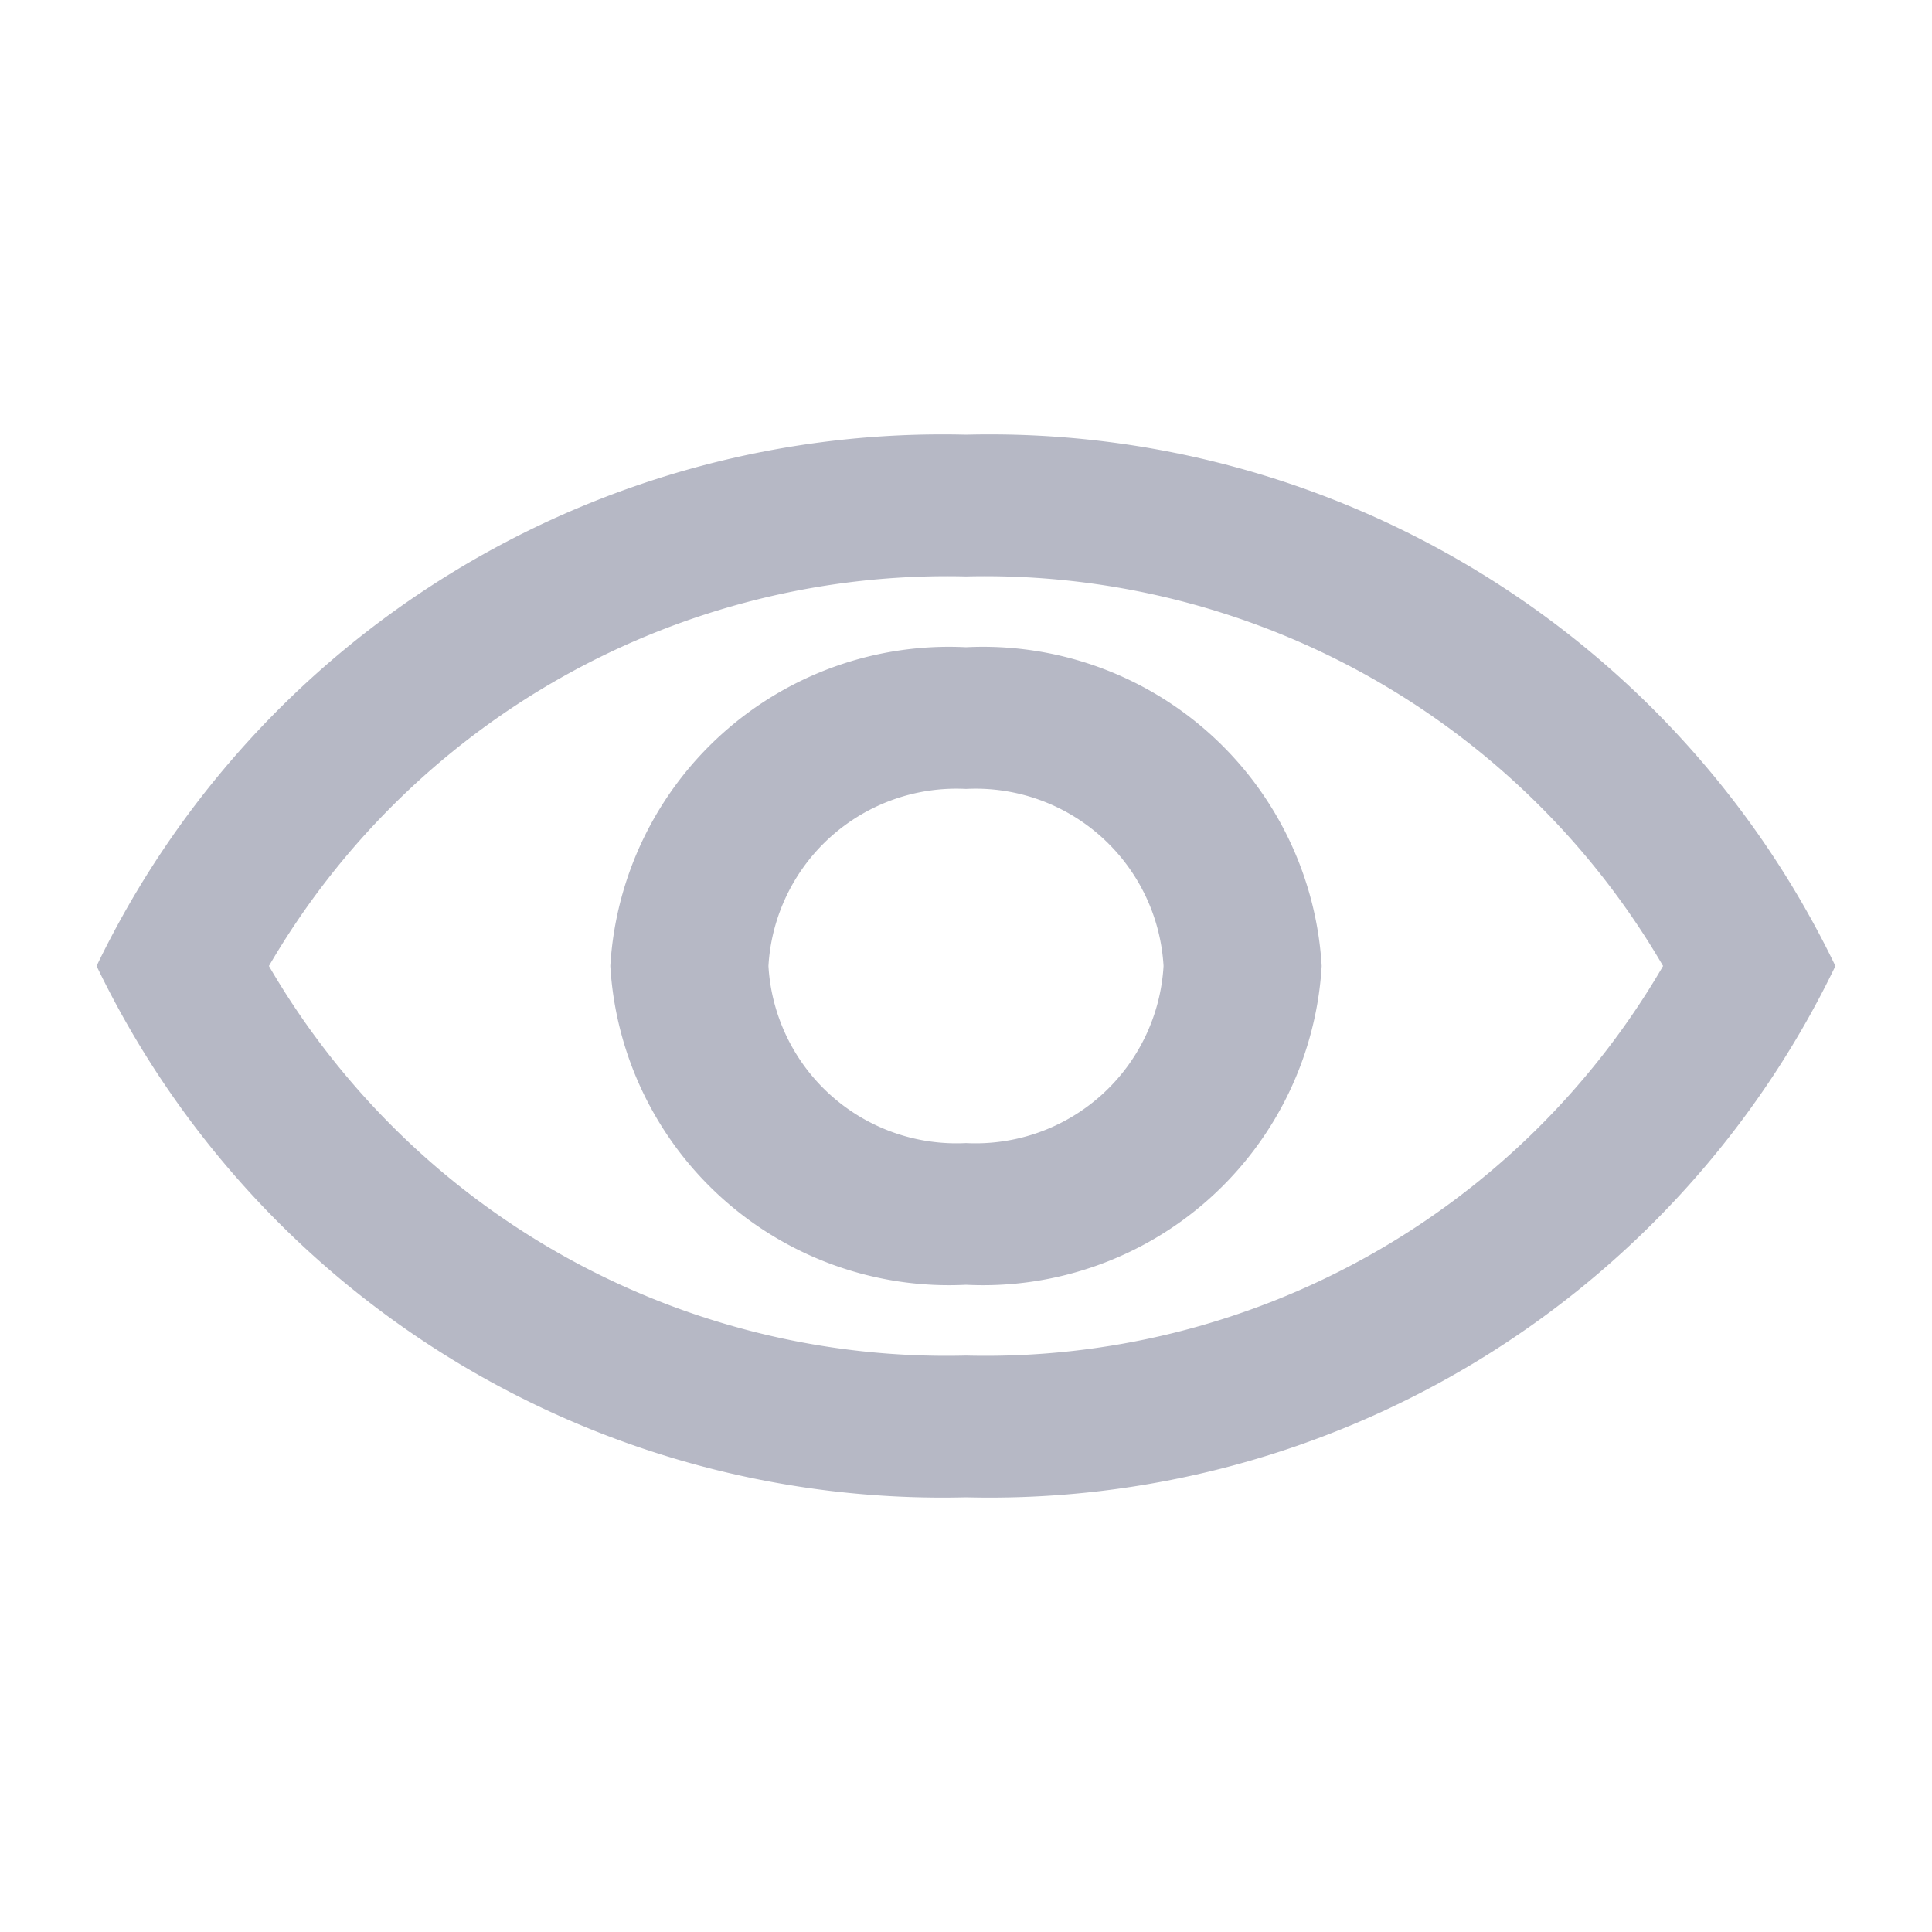 <svg xmlns="http://www.w3.org/2000/svg" width="20" height="20" viewBox="0 0 20 20"><defs><style>.a{fill:none;}.b{fill:#b6b8c5;}</style></defs><path class="a" d="M0,0H20V20H0Z"/><path class="b" d="M10,5.967A8.124,8.124,0,0,1,17.216,10,8.114,8.114,0,0,1,10,14.033,8.114,8.114,0,0,1,2.784,10,8.124,8.124,0,0,1,10,5.967M10,4.5A9.716,9.716,0,0,0,1,10a9.716,9.716,0,0,0,9,5.5A9.716,9.716,0,0,0,19,10,9.716,9.716,0,0,0,10,4.5Zm0,3.667A1.949,1.949,0,0,1,12.045,10,1.949,1.949,0,0,1,10,11.833,1.949,1.949,0,0,1,7.955,10,1.949,1.949,0,0,1,10,8.167M10,6.7A3.512,3.512,0,0,0,6.318,10,3.512,3.512,0,0,0,10,13.3,3.512,3.512,0,0,0,13.682,10,3.512,3.512,0,0,0,10,6.7Z"/></svg>